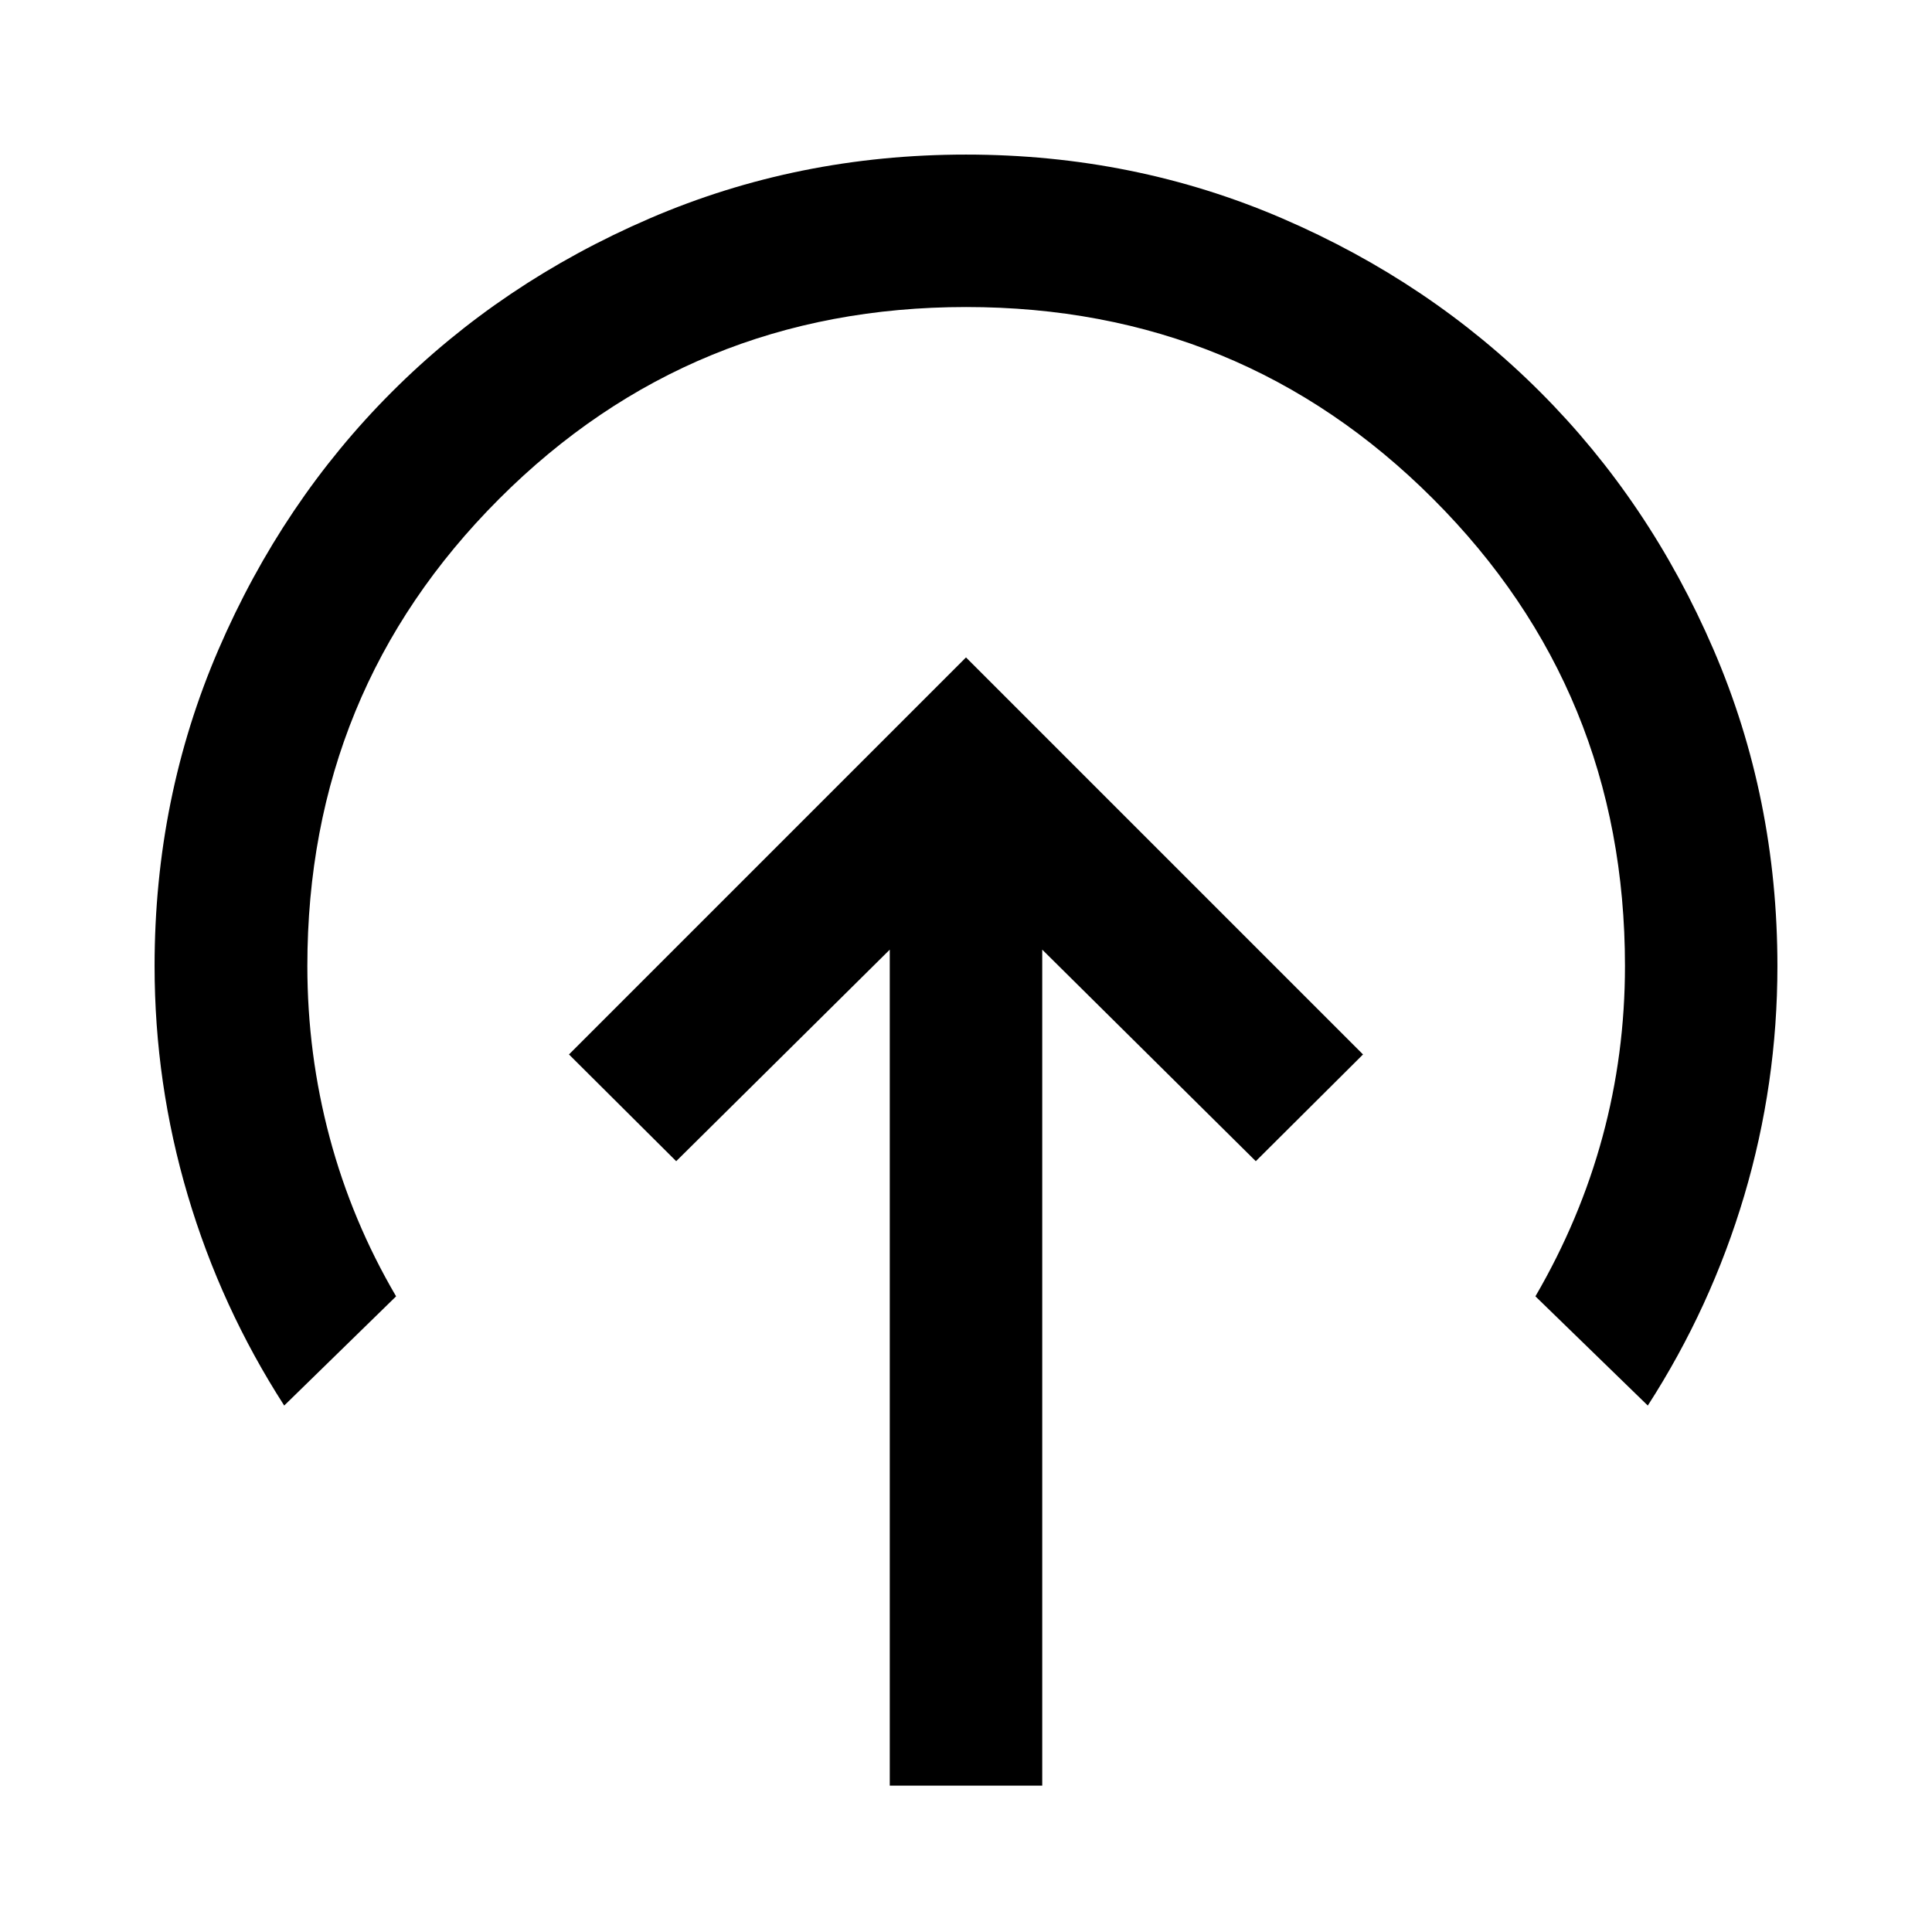 <svg xmlns="http://www.w3.org/2000/svg" height="40" viewBox="0 -960 960 960" width="40"><path d="M480-633.33 282.72-436.05 336-383.01l106.12-105.12v415.41h75.76v-415.41L624-383.01l53.28-53.04L480-633.33ZM141.22-261.59q-31.44-48.84-47.92-104.44Q76.81-421.63 76.81-480q0-83.6 31.74-157.22 31.74-73.61 86.18-128.05 54.44-54.44 128.05-86.18Q396.4-883.19 480-883.19t157.22 31.74q73.61 31.74 128.05 86.18 54.44 54.44 86.18 128.07 31.74 73.64 31.74 157.27 0 58.45-16.48 114.01-16.49 55.56-47.93 104.33l-55.84-54.27q22.17-38.07 33.33-79.22 11.17-41.14 11.17-84.92 0-136.76-95.33-232.1t-232.07-95.34q-136.74 0-232.03 95.34-95.29 95.34-95.29 232.1 0 43.72 11.09 85.23 11.08 41.5 33.01 78.91l-55.6 54.27Z"/></svg>